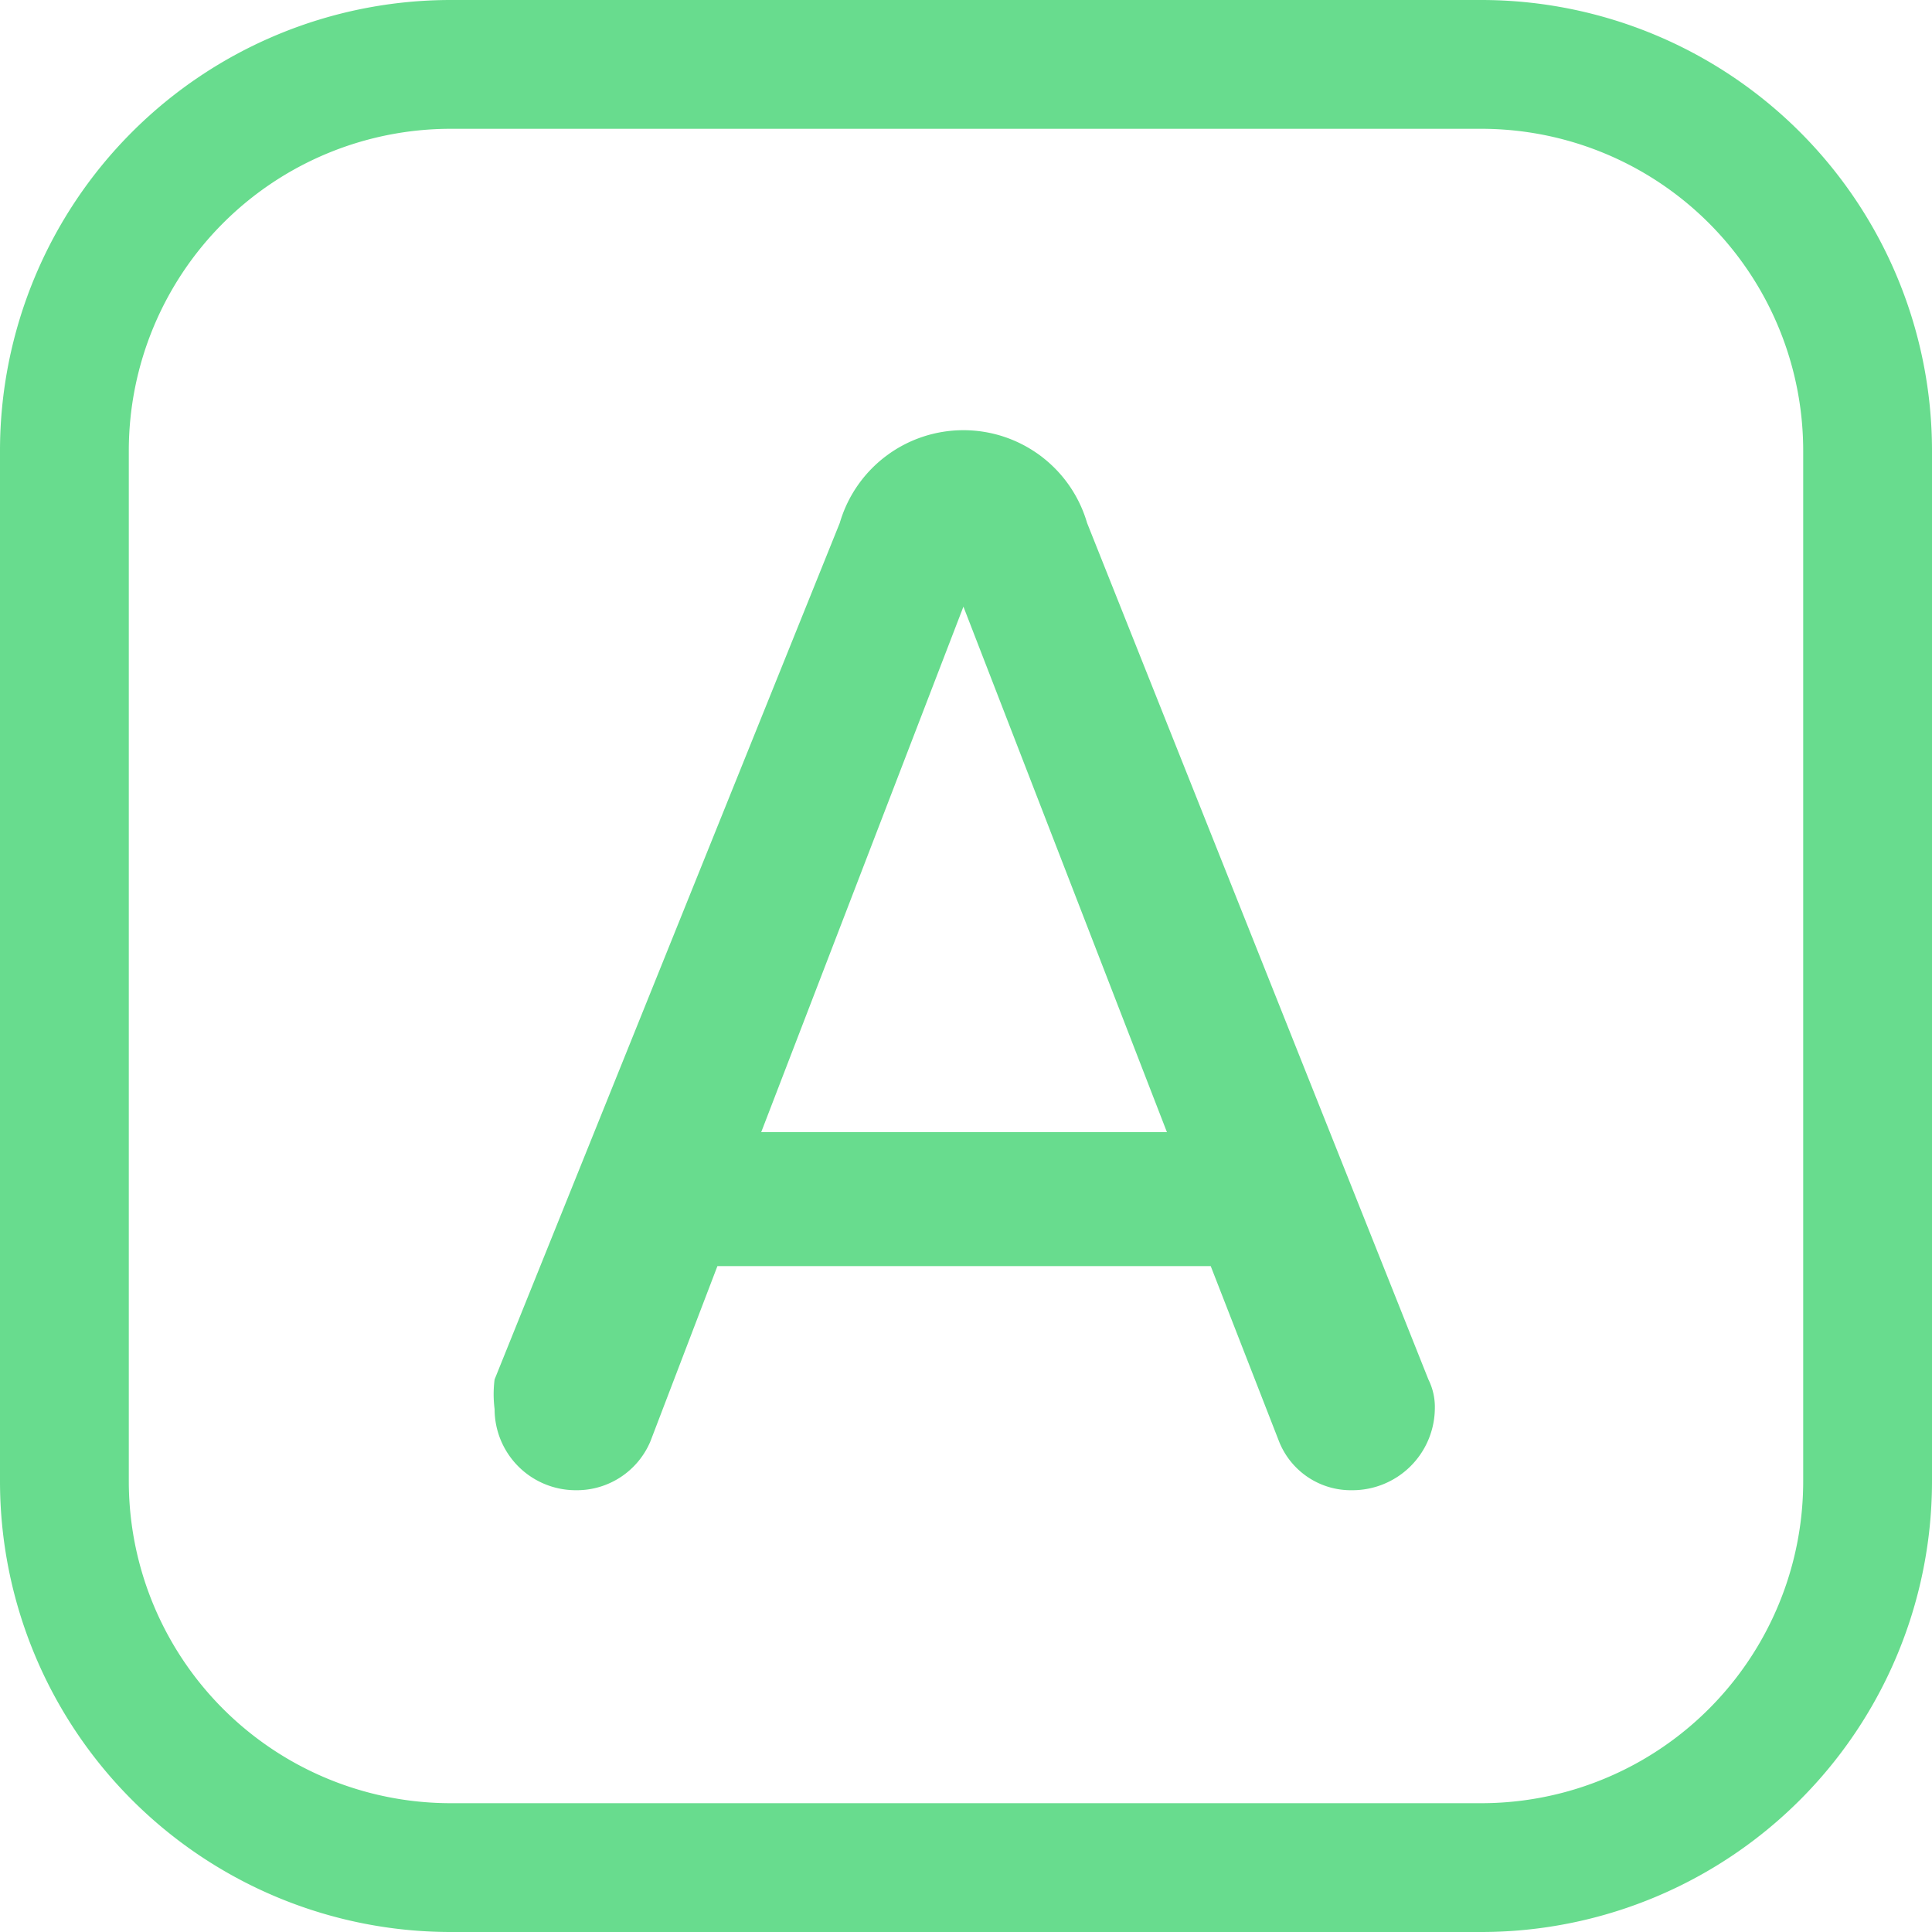 <svg xmlns="http://www.w3.org/2000/svg" viewBox="0 0 15 15">
	<defs>
		<style>.cls-3{fill:#68dc8e;}</style>
	</defs>
	<path class="cls-3" d="M11.5,15h-8A3.5,3.5,0,0,1,0,11.5v-8A3.5,3.5,0,0,1,3.5,0h8A3.5,3.5,0,0,1,15,3.5v8A3.5,3.5,0,0,1,11.5,15ZM3.5,1A2.5,2.5,0,0,0,1,3.5v8A2.5,2.5,0,0,0,3.5,14h8A2.5,2.5,0,0,0,14,11.5v-8A2.5,2.5,0,0,0,11.5,1Z"/>
	<path class="cls-3" d="M10.5,11.57a.6.6,0,0,1-.57-.38L9.4,9.83H5.57l-.52,1.36a.62.62,0,0,1-.58.38.63.63,0,0,1-.63-.63.91.91,0,0,1,0-.23L6.52,4.06a1,1,0,0,1,1.92,0l2.65,6.65a.48.48,0,0,1,.05.23A.64.64,0,0,1,10.5,11.57ZM5.91,8.79H9.06L7.48,4.71Z"/>
</svg>